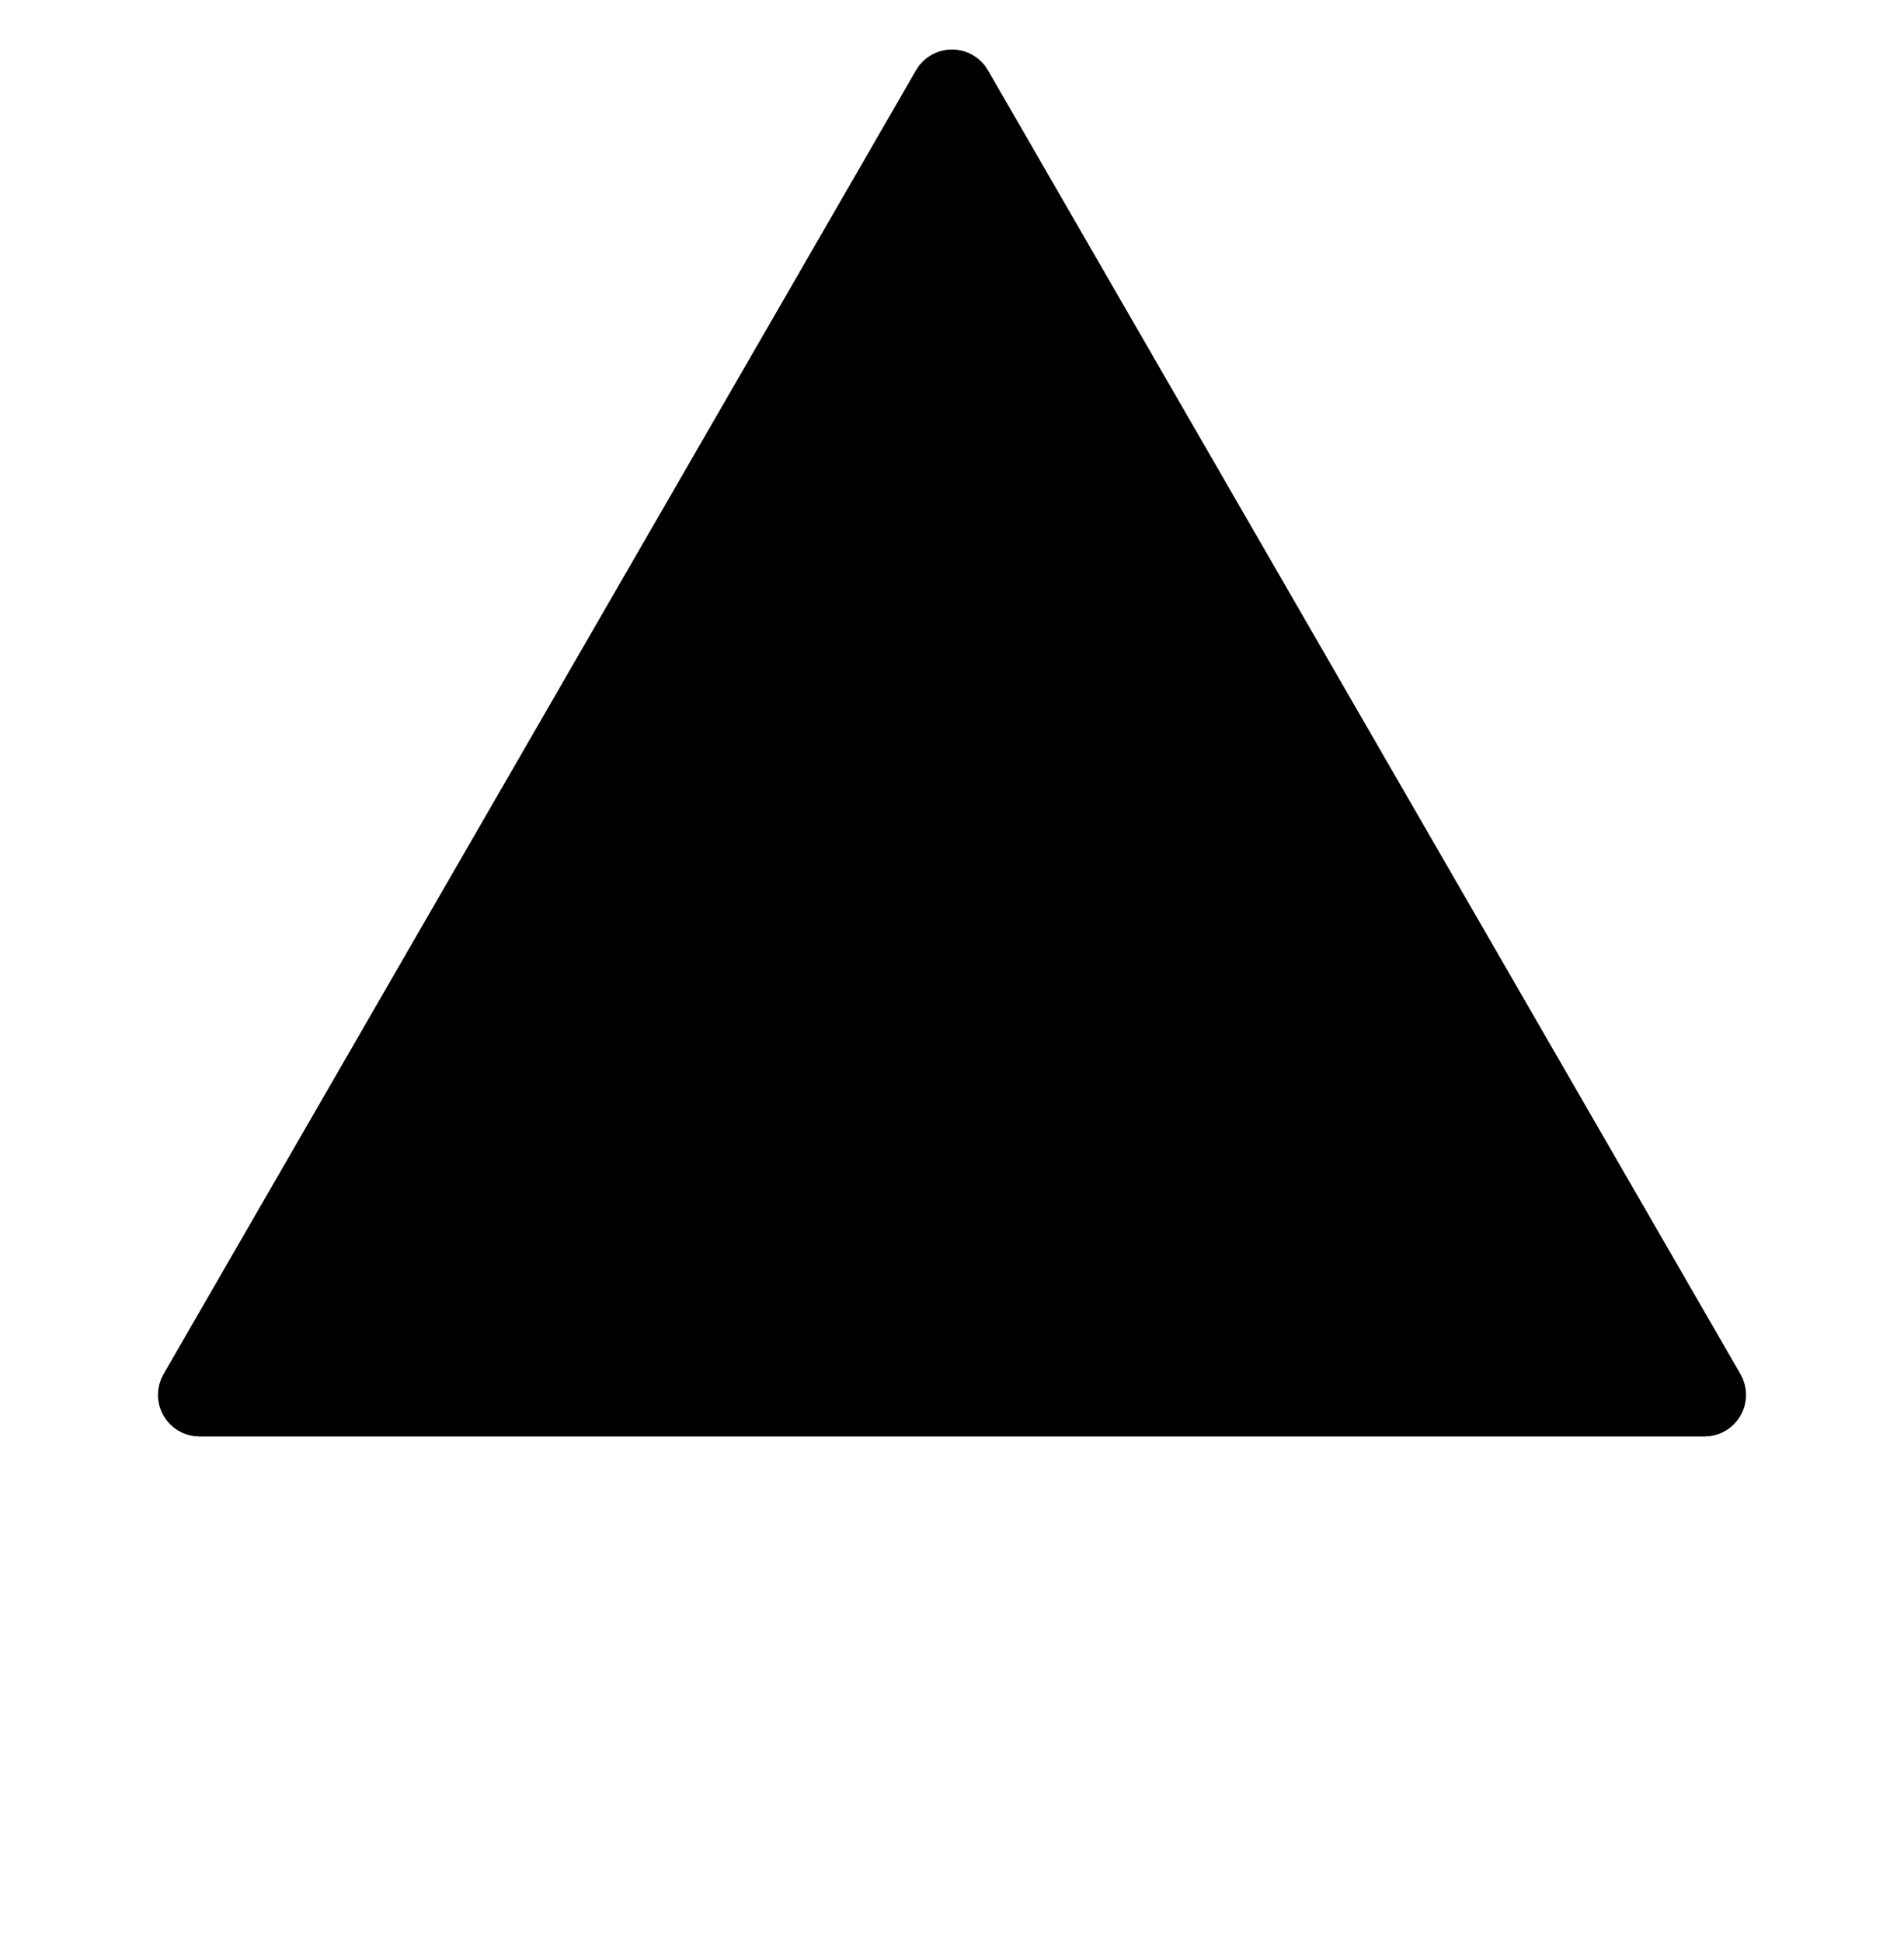 <svg width="51" height="52" viewBox="0 0 51 52" fill="none" xmlns="http://www.w3.org/2000/svg">
<path d="M25.259 2.297C25.366 2.112 25.633 2.112 25.74 2.297L45.898 37.212C46.005 37.397 45.872 37.629 45.658 37.629H5.342C5.128 37.629 4.995 37.397 5.102 37.212L25.259 2.297Z" fill="#FFCCCC" stroke="#FC2E2E" style="fill:#FFCCCC;fill:color(display-p3 1 0.8 0.8);fill-opacity:1;stroke:#FC2E2E;stroke:color(display-p3 0.988 0.18 0.18);stroke-opacity:1;" stroke-width="1.668"/>
<path d="M28.975 25.388L29.921 24.266C30.253 23.826 30.139 23.189 29.666 22.91C29.515 22.822 29.285 22.646 29.042 22.479C29.237 22.014 29.345 21.502 29.345 20.965H29.986C30.34 20.965 30.627 20.675 30.627 20.316C30.627 19.958 30.34 19.668 29.986 19.668H29.345C29.345 18.756 28.39 15.777 27.102 15.777C26.593 15.777 26.068 16.016 25.501 16.508C24.932 16.016 24.408 15.777 23.899 15.777C22.611 15.777 21.656 18.756 21.656 19.668H21.015C20.661 19.668 20.374 19.958 20.374 20.316C20.374 20.675 20.661 20.965 21.015 20.965H21.656C21.656 21.502 21.764 22.014 21.959 22.479C21.716 22.646 21.486 22.822 21.335 22.91C20.863 23.189 20.748 23.826 21.08 24.266L22.031 25.394C20.597 26.484 19.733 28.176 19.733 30.044V30.692C19.733 31.051 20.019 31.341 20.374 31.341C20.728 31.341 21.015 31.051 21.015 30.692V30.044C21.015 28.565 21.71 27.224 22.863 26.38L24.859 28.747V30.692C24.859 31.051 25.146 31.341 25.5 31.341C25.854 31.341 26.141 31.051 26.141 30.692V28.747L28.139 26.377C29.289 27.226 29.985 28.584 29.985 30.044V30.692C29.985 31.051 30.272 31.341 30.626 31.341C30.98 31.341 31.267 31.051 31.267 30.692V30.044C31.267 28.201 30.404 26.482 28.974 25.388H28.975ZM24.539 26.153L24.012 24.552C24.47 24.747 24.973 24.856 25.501 24.856C26.029 24.856 26.531 24.747 26.989 24.552L26.462 26.153H24.539ZM23.976 17.082C24.111 17.108 24.348 17.208 24.716 17.537C25.163 17.936 25.837 17.936 26.285 17.537C26.652 17.209 26.889 17.108 27.025 17.082C27.385 17.395 28.063 18.967 28.063 19.669H22.937C22.937 18.967 23.615 17.395 23.975 17.082L23.976 17.082ZM28.064 20.965C28.064 22.395 26.914 23.559 25.501 23.559C24.087 23.559 22.937 22.395 22.937 20.965H28.064Z" fill="#FC2E2E" style="fill:#FC2E2E;fill:color(display-p3 0.988 0.18 0.18);fill-opacity:1;"/>
</svg>
